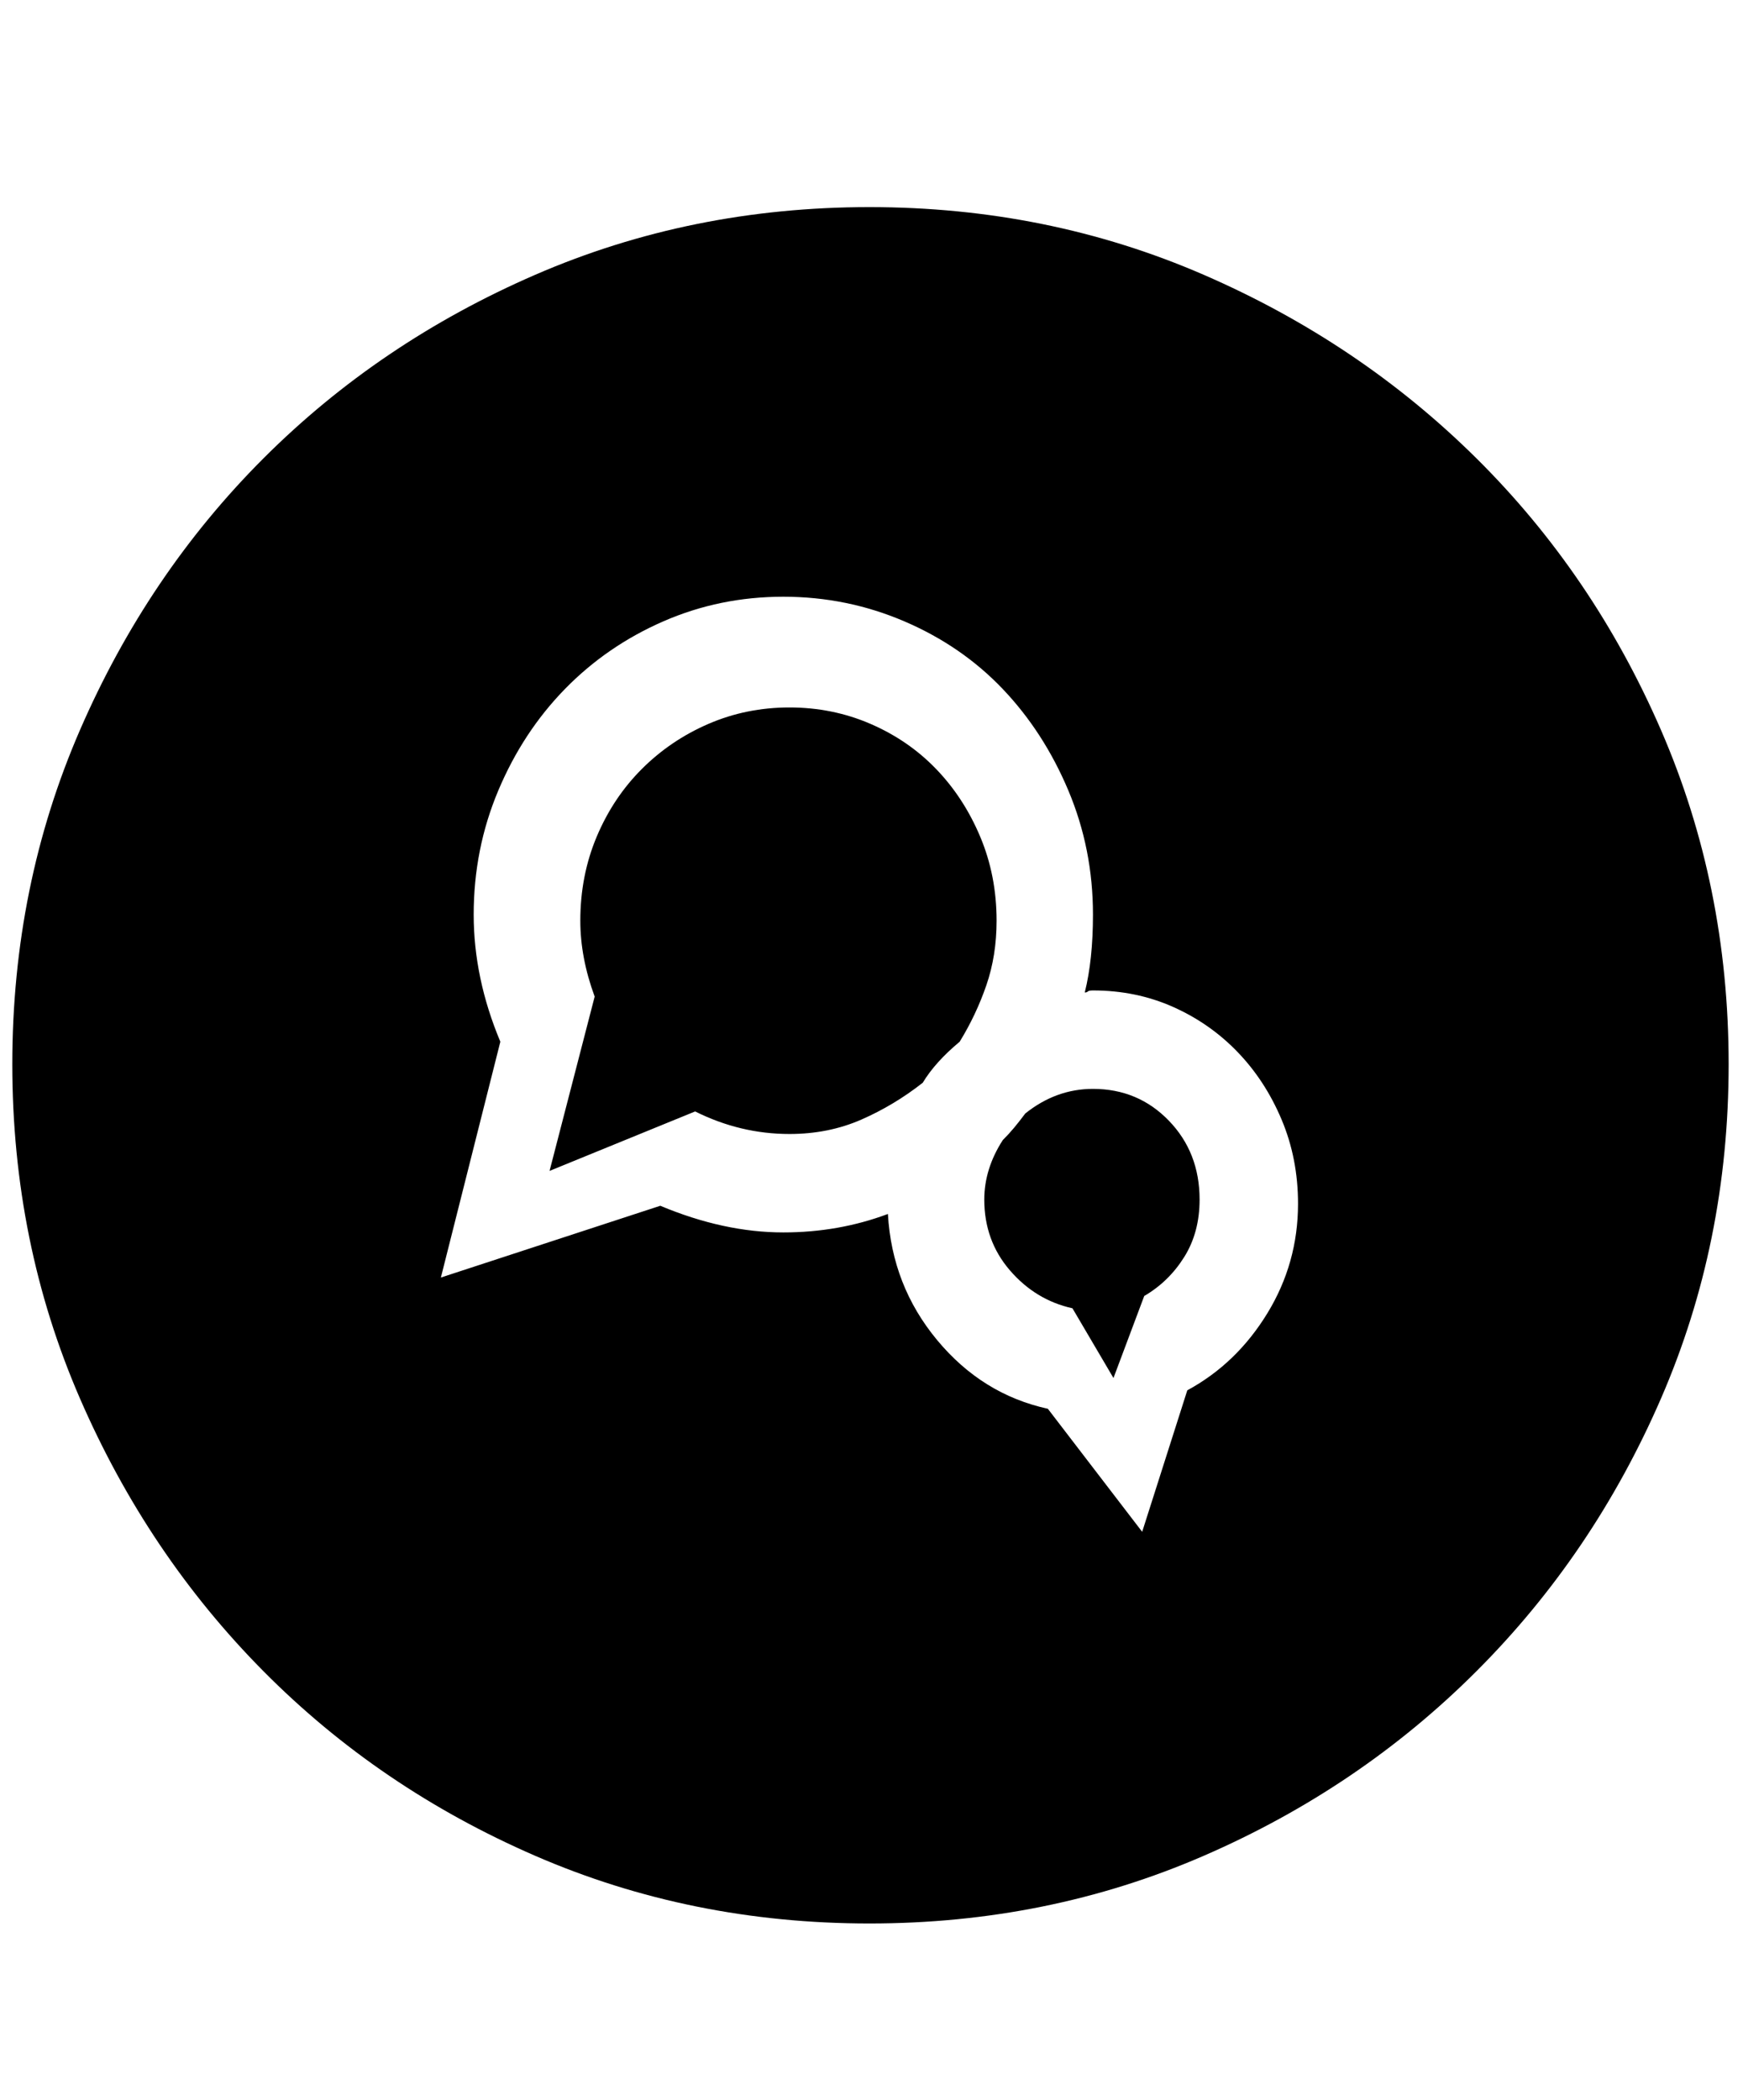 <svg xmlns="http://www.w3.org/2000/svg" viewBox="0 0 425 512"><path d="M234 254q-6 5-9 10-7 5.5-15 9t-17.5 3.5q-12 0-23-5.5L134 285.5l11-42.5q-3.5-9.5-3.5-18.5 0-11 4-20.5t11-16.5 16.25-11 19.75-4 19.75 4 16 11T239 204t4 20.5q0 8.5-2.5 15.75T234 254zM212 50.5q43.5 0 81.5 16.5t66.5 44.75T405 178t16.5 81.5T405 341t-45 66.5-66.5 45T212 469t-81.5-16.5-66.25-45T19.5 341 3 259.5 19.5 178t44.75-66.25T130.5 67 212 50.5zM289.5 339q12-6.5 19.5-18.75t7.5-26.75q0-11-4-20.5t-10.75-16.5-15.75-11-19.5-4q-1 0-1.25.25t-.75.25q2-8 2-19 0-16-6-30.25t-16-24.75-24-16.5-29.5-6-29.25 6-24 16.5-16.25 24.75-6 30.25q0 15.5 6.5 31l-14.5 57.5L161 294q15.5 6.5 30 6.5 13.5 0 25.5-4.5 1 17.5 12 30.75t27 16.75l23 30zm-23-73.5q11 0 18.5 7.75t7.5 19.25q0 8-3.75 14T279 316l-7.5 20-10-17q-9-2-15.25-9.25T240 292.5q0-7.5 4.5-14.5 1.5-1.5 2.75-3t2.75-3.5q7.5-6 16.5-6z"/></svg>